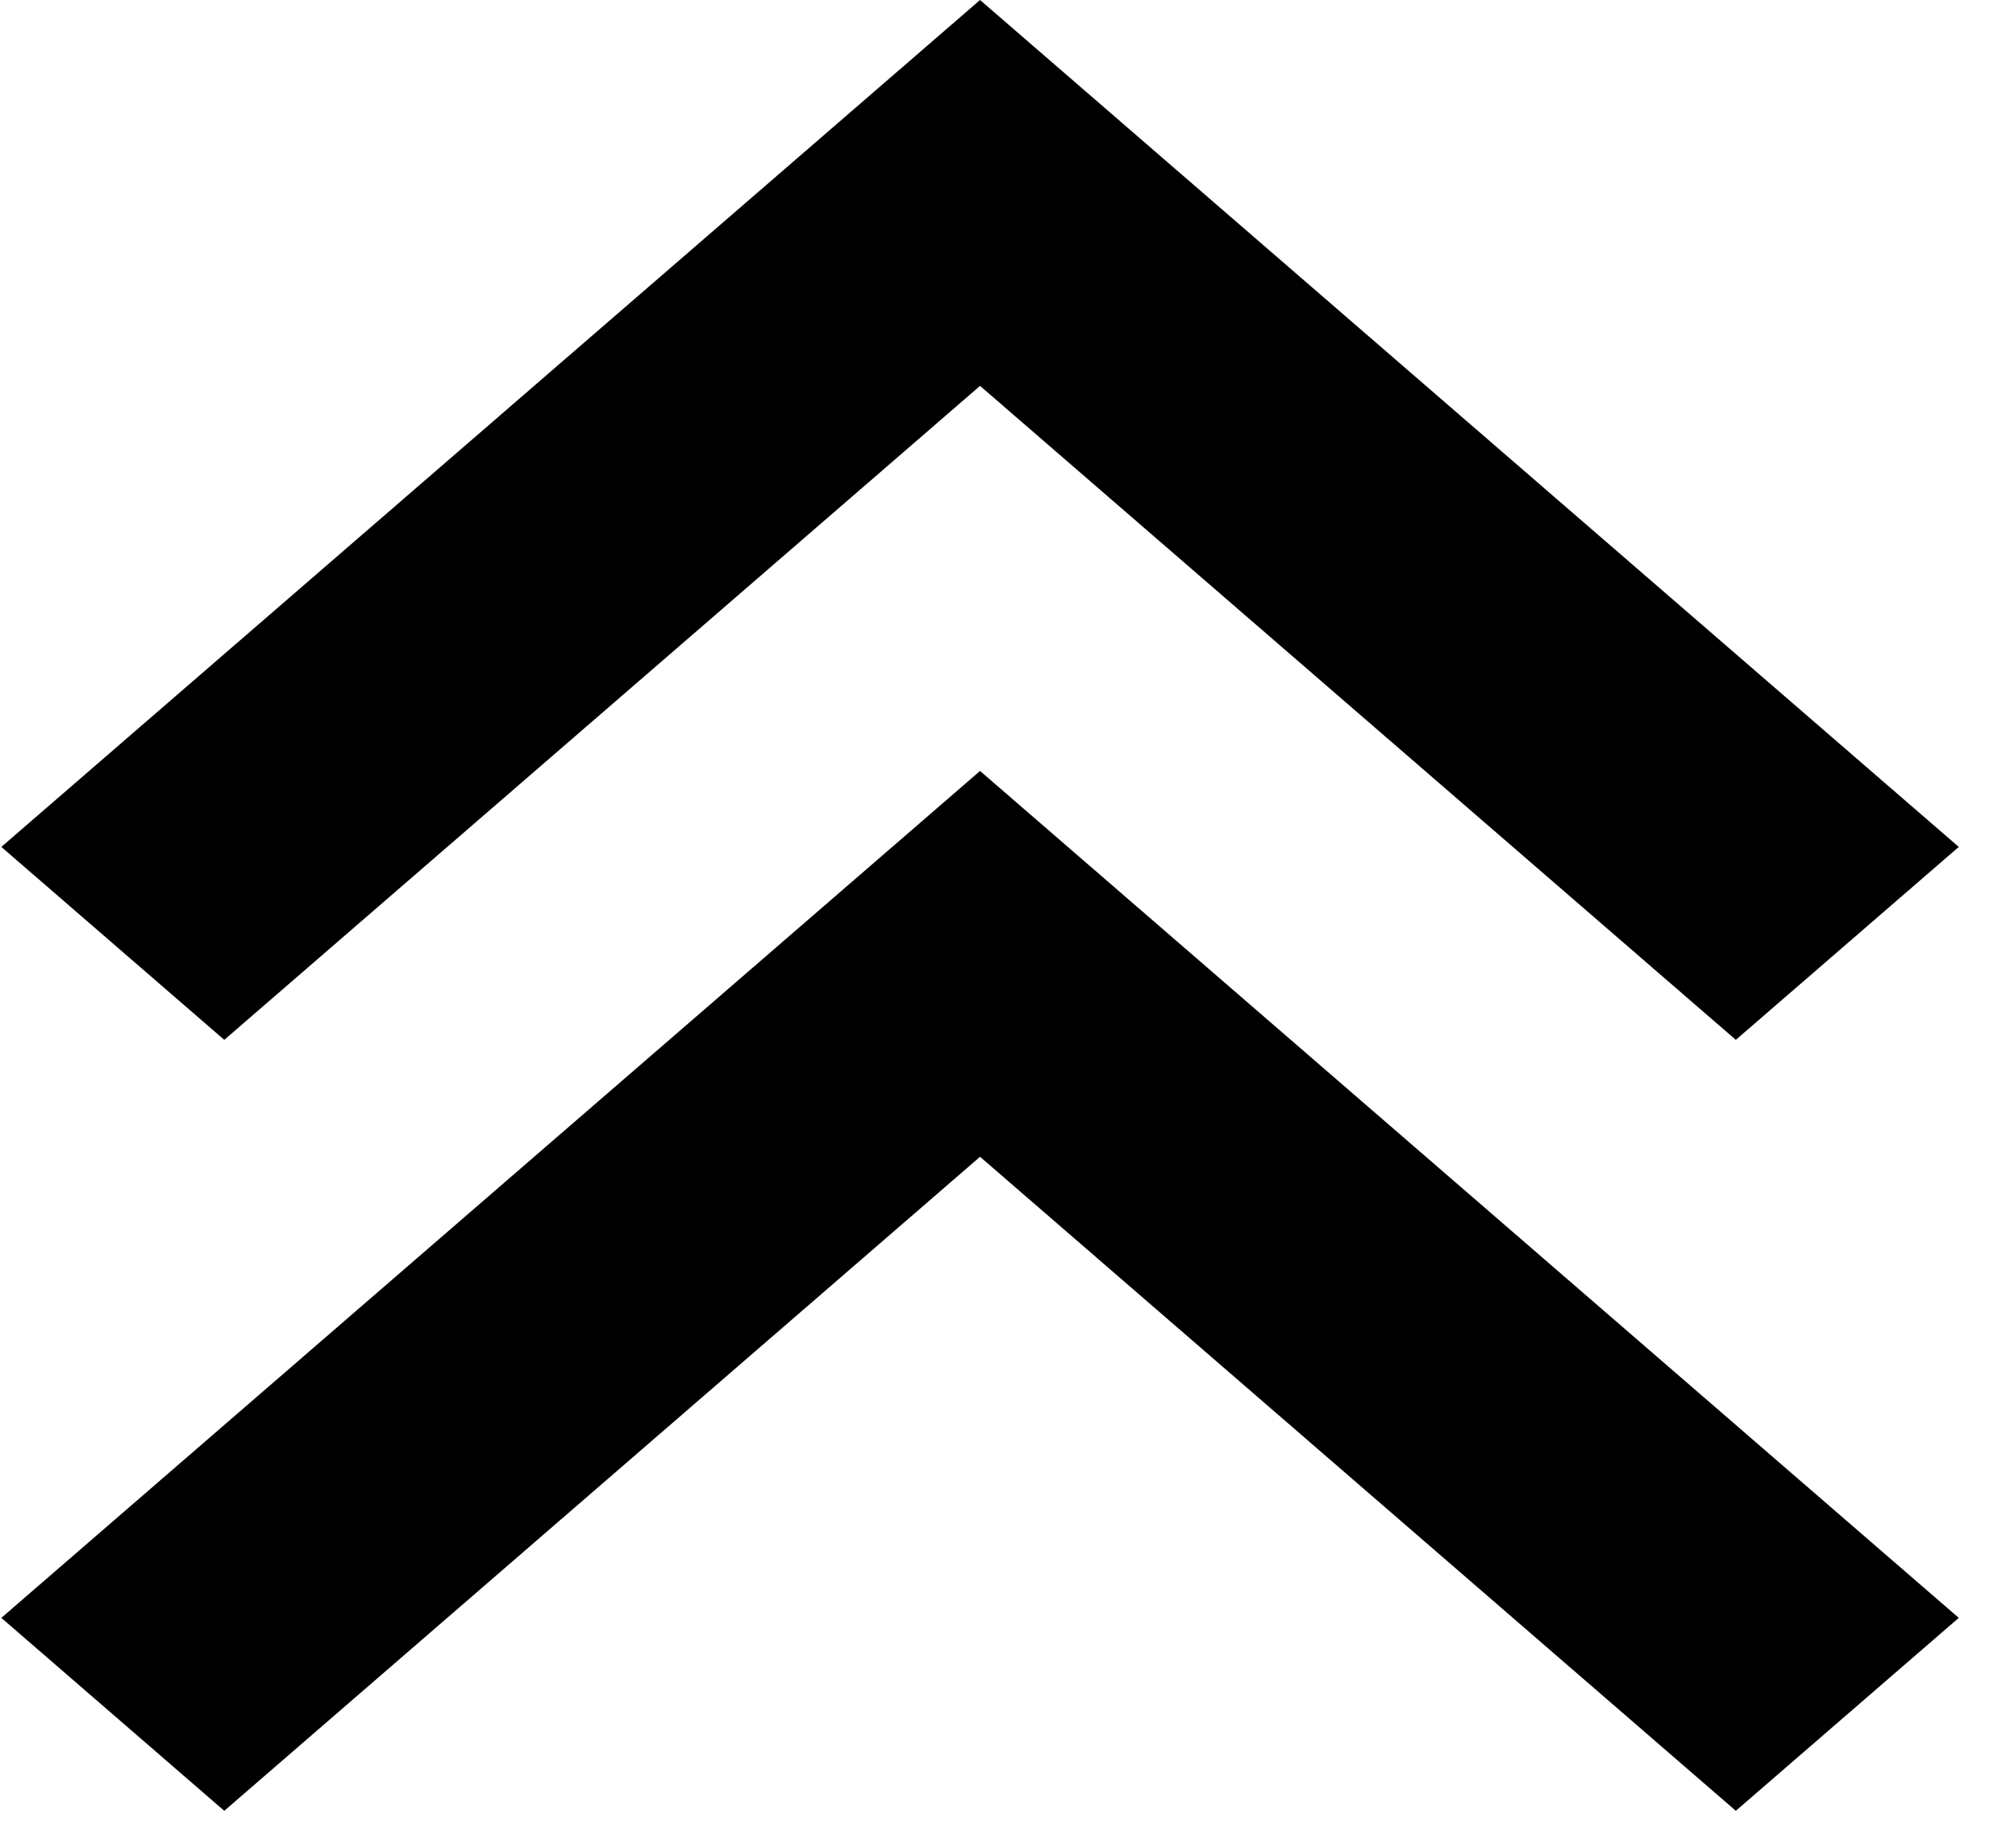 <svg width="42" height="39" viewBox="0 0 42 39" fill="none" xmlns="http://www.w3.org/2000/svg">
<path id="Vector" d="M20.674 0L0.028 17.87L4.731 21.941L20.674 8.142L36.617 21.941L41.32 17.87L20.674 0ZM20.674 16.267L0.028 34.137L4.731 38.208L20.674 24.408L36.617 38.208L41.32 34.137L20.674 16.267Z" fill="black"/>
</svg>
